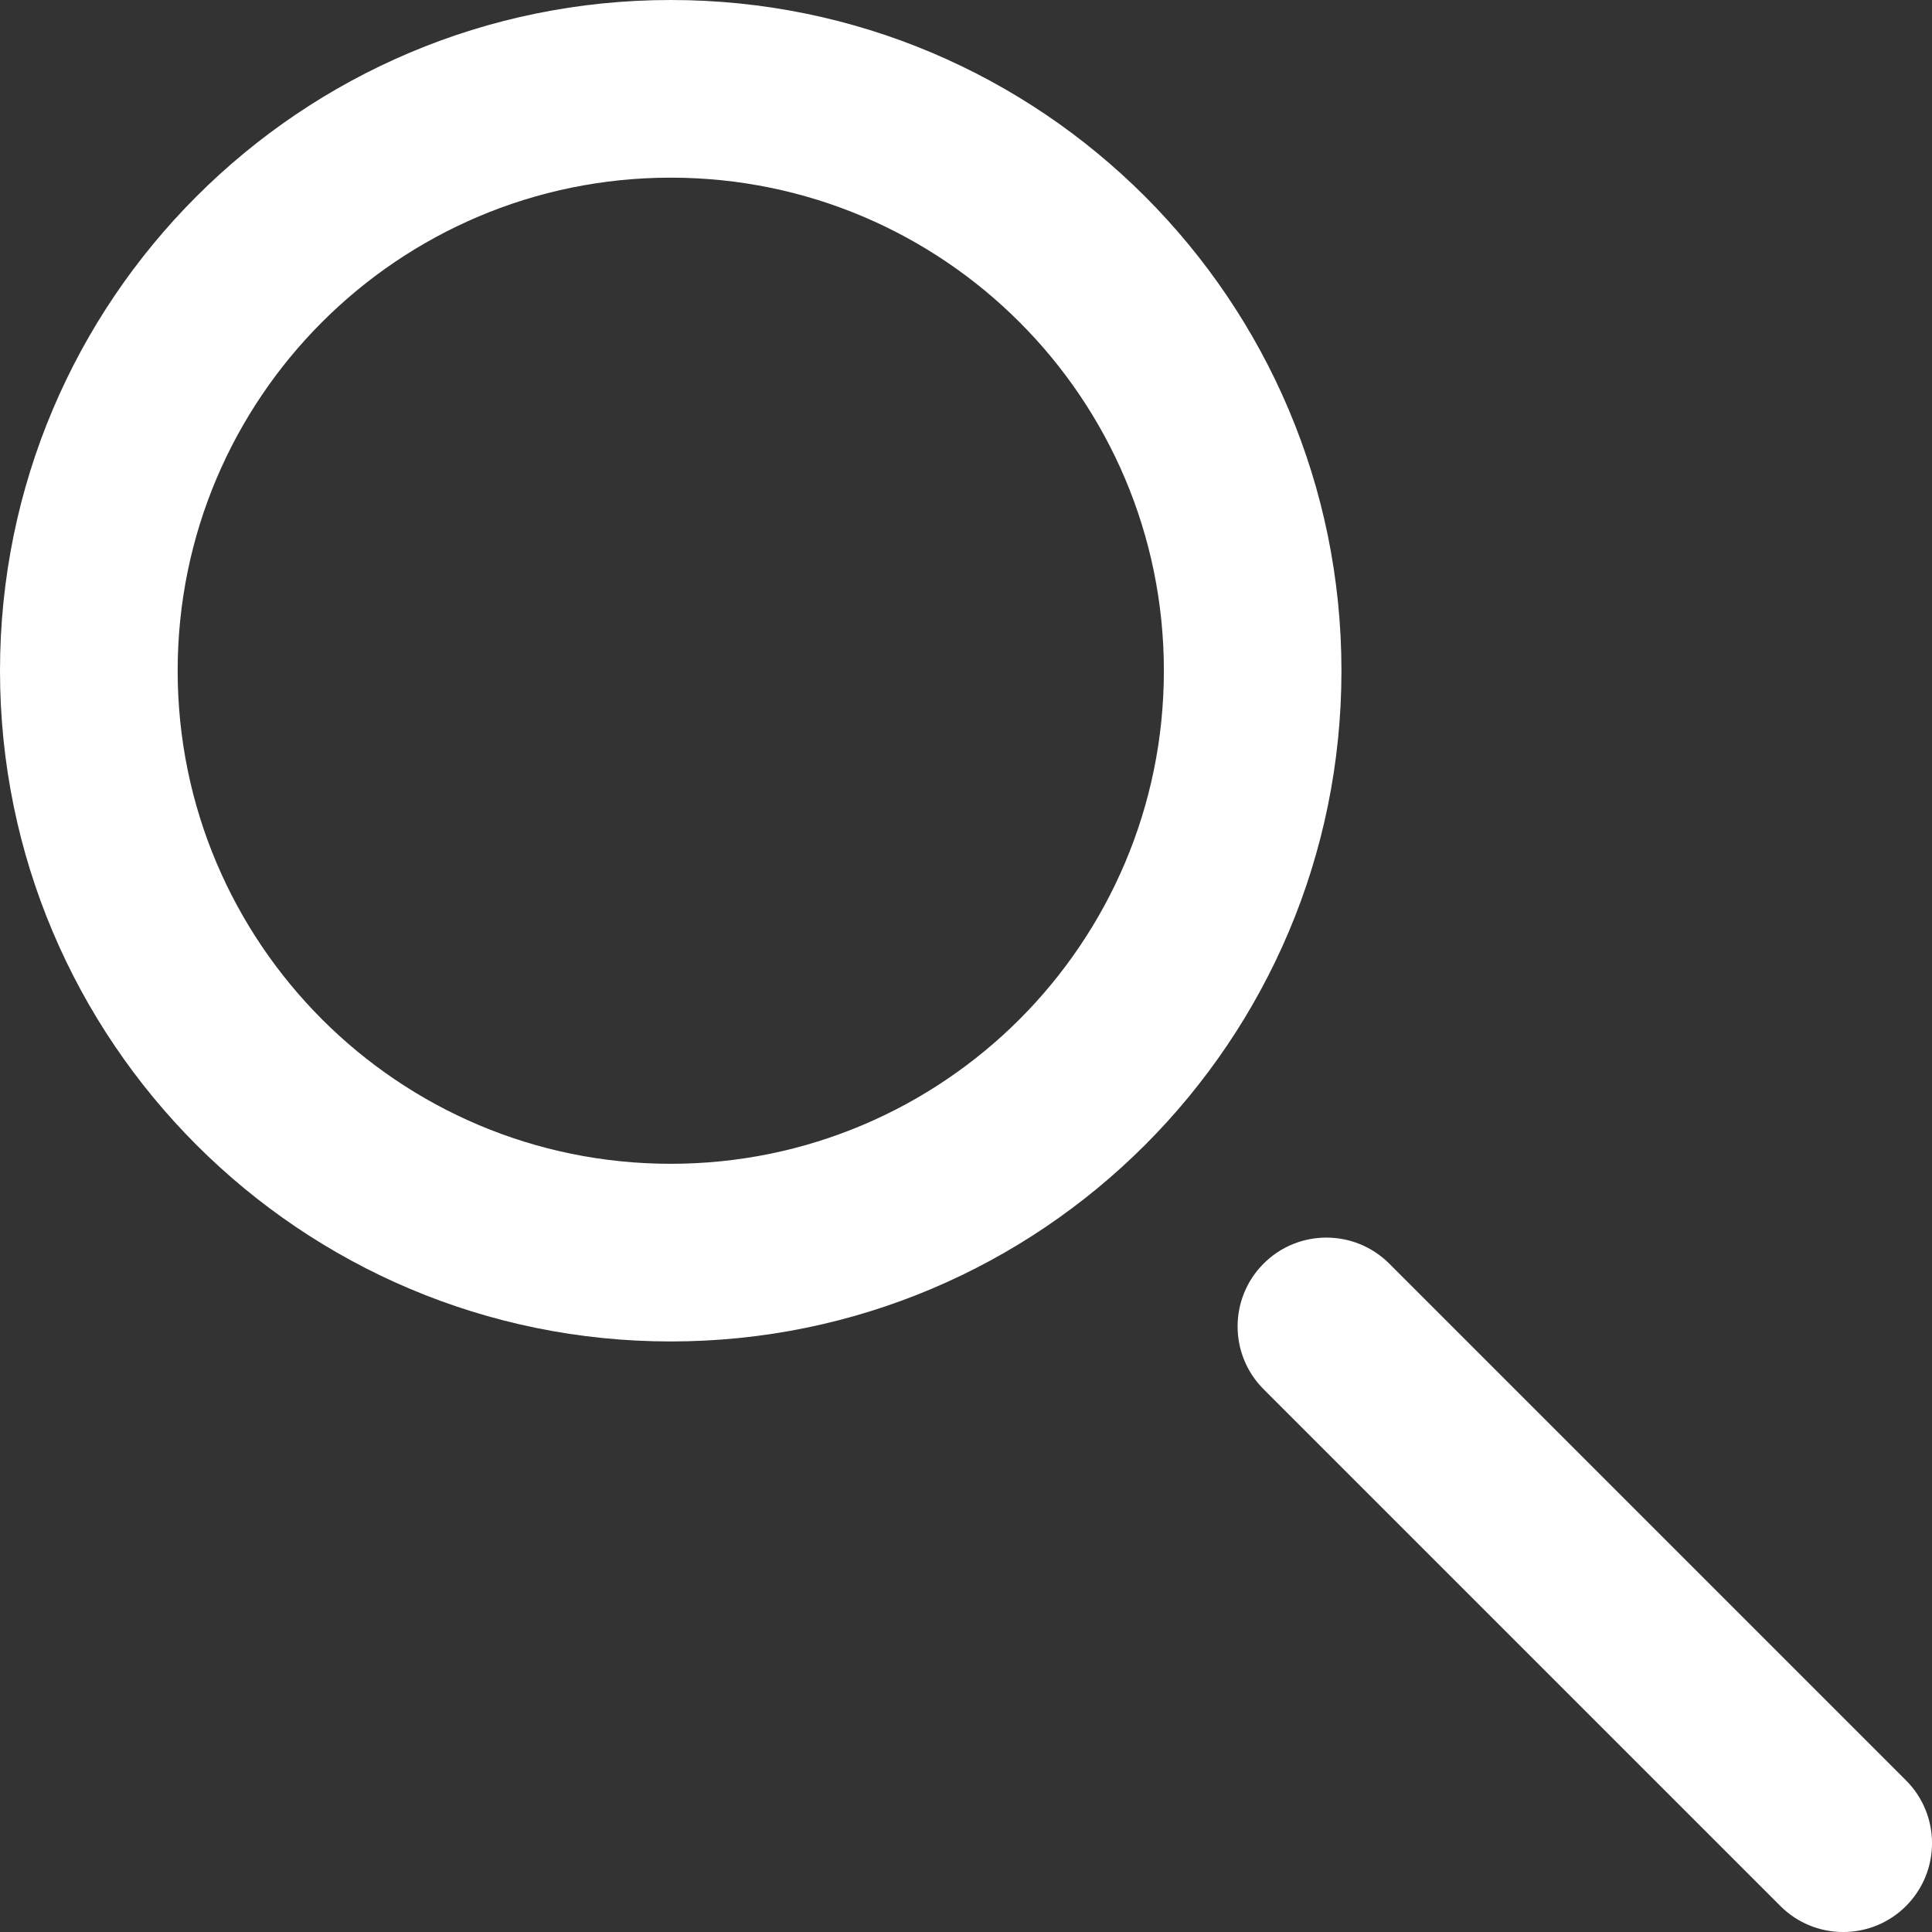 <?xml version="1.0" encoding="utf-8"?>
<!-- Generator: Adobe Illustrator 15.1.0, SVG Export Plug-In . SVG Version: 6.00 Build 0)  -->
<!DOCTYPE svg PUBLIC "-//W3C//DTD SVG 1.1//EN" "http://www.w3.org/Graphics/SVG/1.1/DTD/svg11.dtd">
<svg version="1.1" id="Menu" xmlns="http://www.w3.org/2000/svg" xmlns:xlink="http://www.w3.org/1999/xlink" x="0px" y="0px"
	 width="24.468px" height="24.468px" viewBox="0 0 24.468 24.468" enable-background="new 0 0 24.468 24.468" xml:space="preserve">
<rect x="0" y="0" width="24.468" height="24.468" fill="#333333" stroke="none"/>
<path fill-rule="evenodd" clip-rule="evenodd" fill="#FFFFFF" d="M8.495,16.989c-2.345,0-4.469-0.951-6.006-2.488S0,10.84,0,8.495
	c0-2.346,0.951-4.47,2.488-6.007S6.149,0,8.495,0s4.469,0.951,6.006,2.488s2.488,3.661,2.488,6.007c0,2.345-0.951,4.469-2.488,6.006
	S10.84,16.989,8.495,16.989L8.495,16.989z M4.079,12.91c1.129,1.13,2.691,1.829,4.416,1.829c1.724,0,3.286-0.7,4.416-1.829
	c1.129-1.13,1.829-2.691,1.829-4.415c0-1.725-0.699-3.286-1.829-4.416S10.219,2.25,8.495,2.25c-1.725,0-3.286,0.699-4.416,1.829
	S2.25,6.771,2.25,8.495C2.25,10.219,2.95,11.78,4.079,12.91z"/>
<path fill-rule="evenodd" clip-rule="evenodd" fill="#FFFFFF" d="M16.003,17.594c-0.439-0.439-0.439-1.151,0-1.591
	c0.439-0.439,1.151-0.439,1.591,0l6.545,6.545c0.439,0.439,0.439,1.151,0,1.591c-0.439,0.439-1.152,0.439-1.591,0L16.003,17.594z"/>
</svg>
